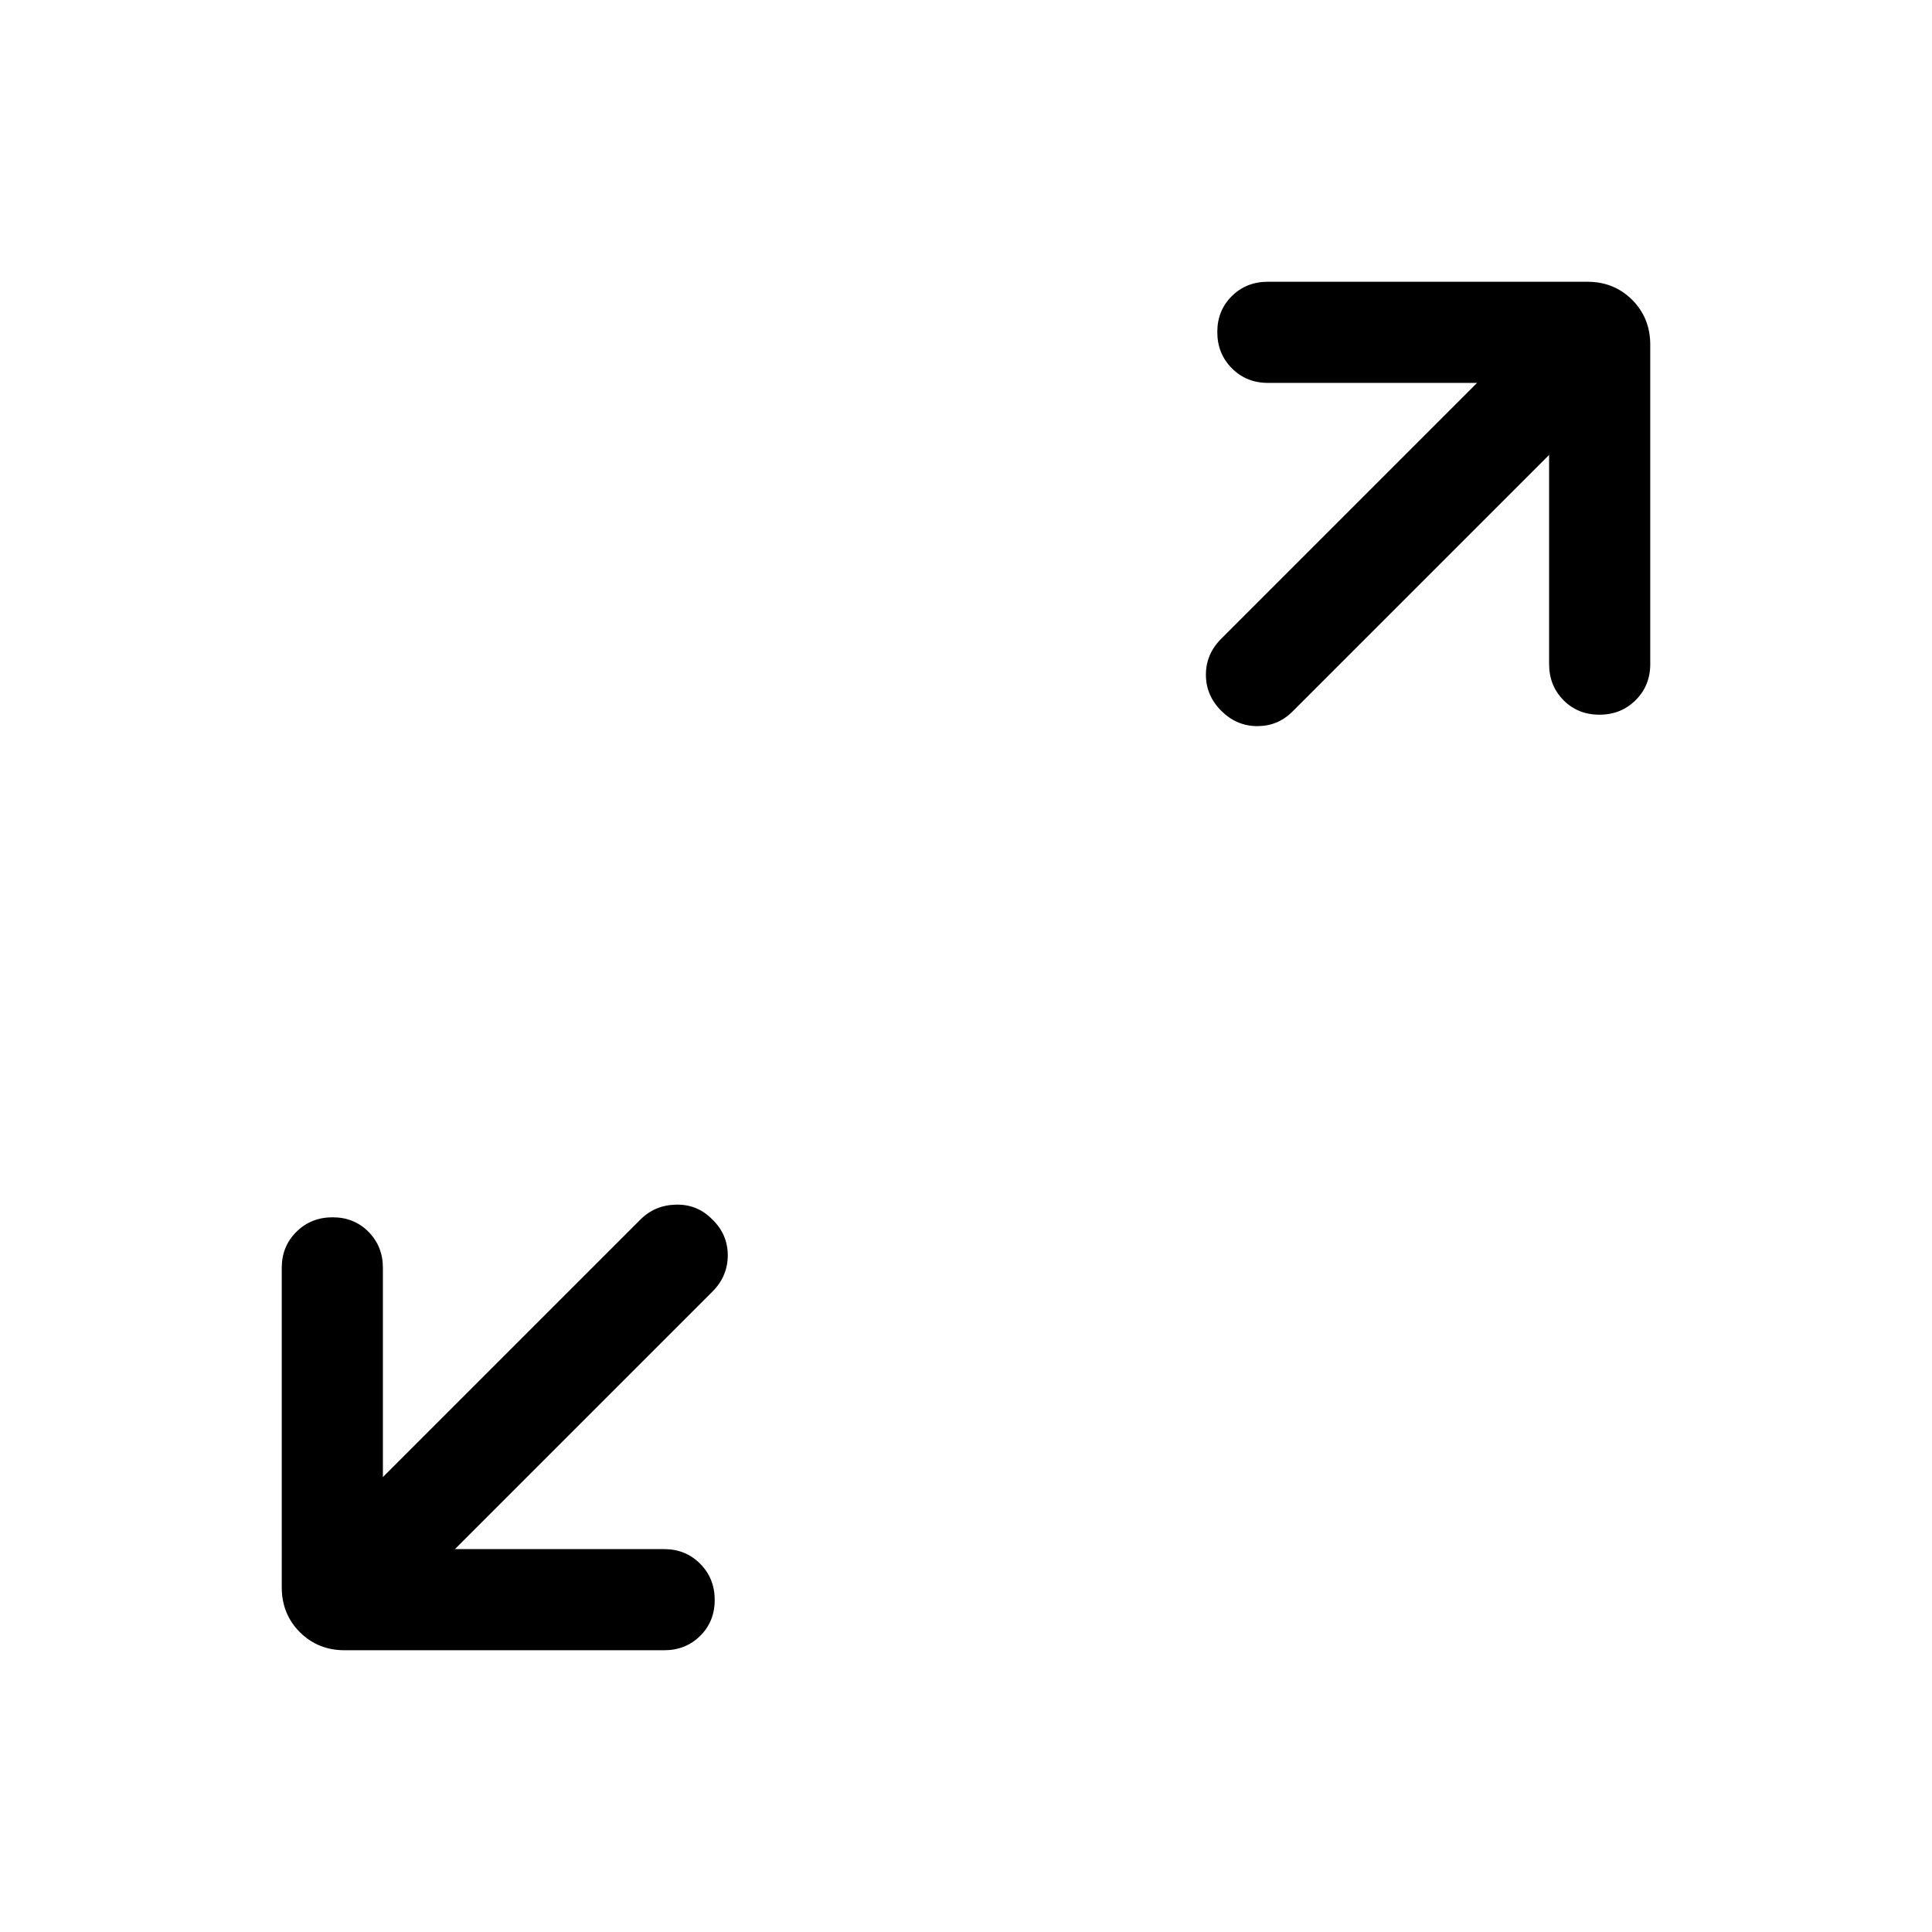 <svg xmlns="http://www.w3.org/2000/svg" height="40" viewBox="0 -960 960 960" width="40"><path d="M226.05-190.26H330q10.68 0 17.9 7.27 7.23 7.26 7.23 18 0 10.73-7.23 17.86Q340.68-140 330-140H171.28q-13.29 0-22.29-8.99-8.99-9-8.99-22.29V-330q0-10.68 7.26-17.9 7.27-7.23 18-7.23 10.74 0 17.87 7.23 7.13 7.22 7.13 17.9v103.95L318.21-354q7.23-7.23 17.83-7.42 10.6-.2 17.96 7.42 7.62 7.36 7.62 17.77T354-318.21L226.05-190.26Zm543.69-543.69L642.2-606.41q-7.23 7.23-17.5 7.22-10.26-.02-17.88-7.63-7.61-7.62-7.61-17.9 0-10.28 7.61-17.89l127.13-127.13H630q-10.68 0-17.9-7.27-7.23-7.26-7.23-18 0-10.73 7.23-17.86Q619.32-820 630-820h158.72q13.29 0 22.29 8.99 8.99 9 8.99 22.29V-630q0 10.68-7.26 17.9-7.27 7.23-18 7.23-10.74 0-17.87-7.23-7.13-7.22-7.13-17.9v-103.95Z"/></svg>